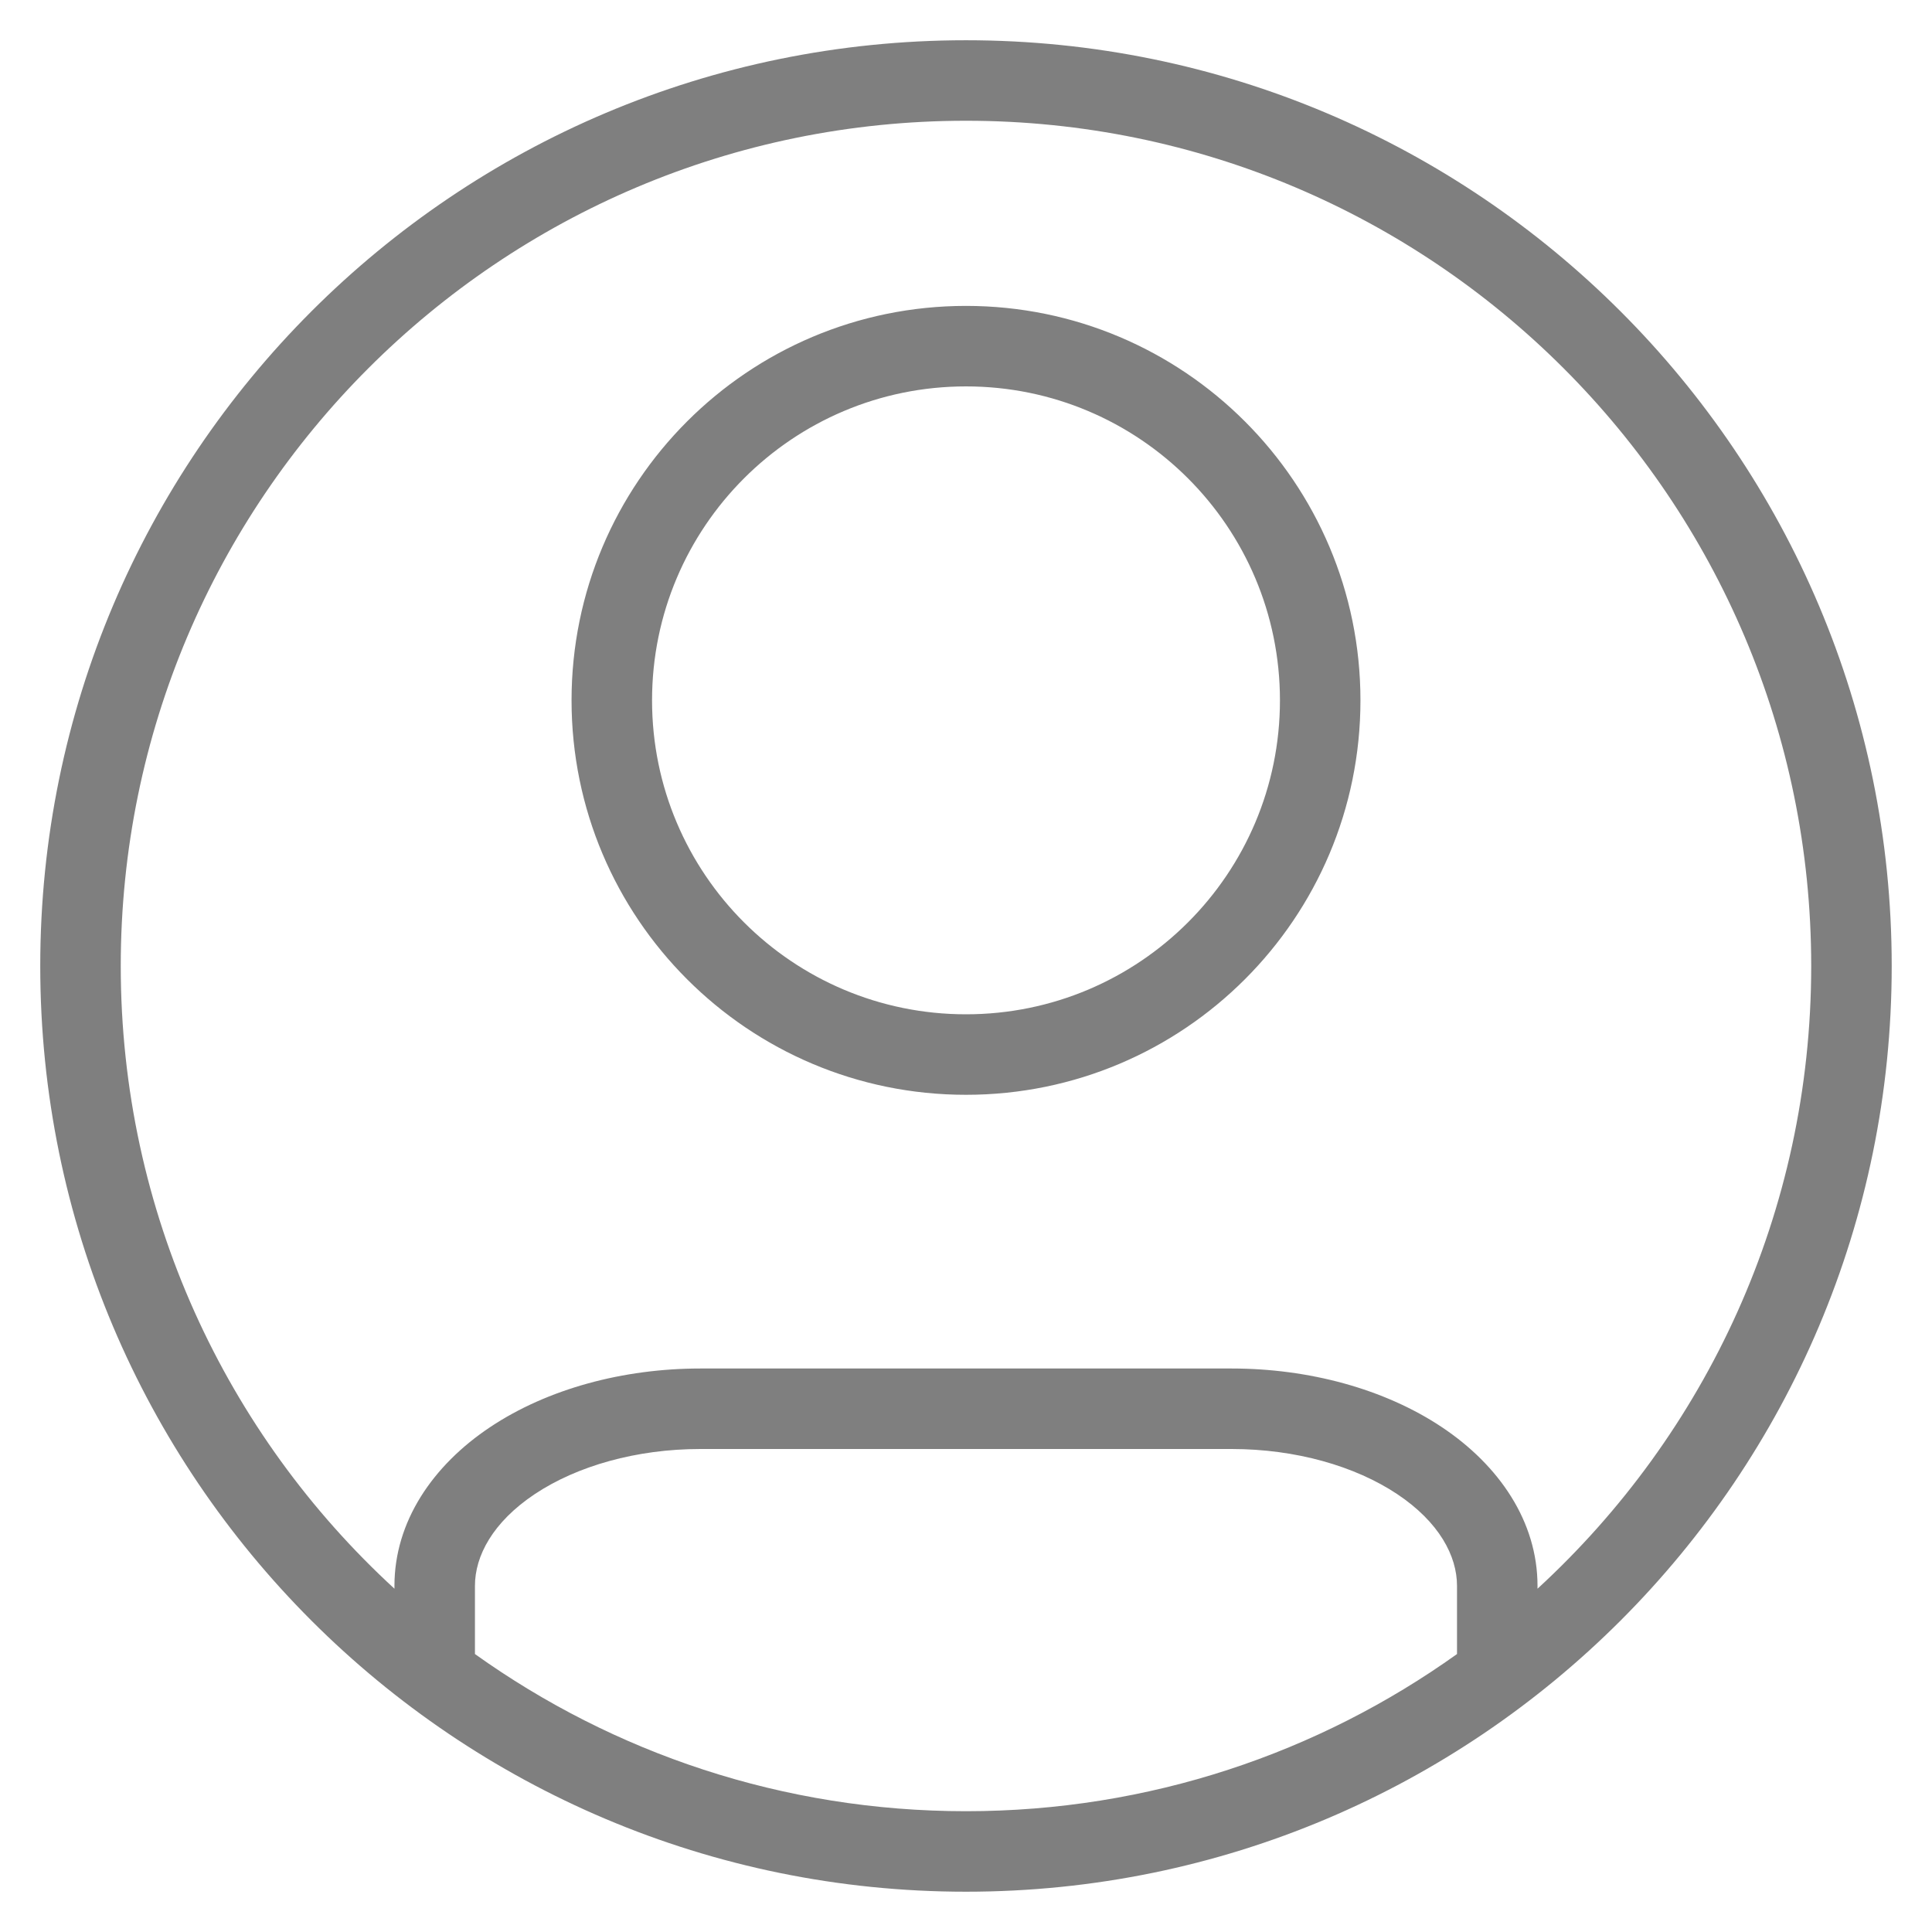 <svg width="48" height="48" viewBox="0 0 48 48" fill="none" xmlns="http://www.w3.org/2000/svg">
<path fill-rule="evenodd" clip-rule="evenodd" d="M24 3C12.402 3 3 12.402 3 24C3 30.122 5.62 35.632 9.8 39.471V39.398C9.8 37.806 10.748 36.409 12.178 35.456C13.607 34.503 15.488 34 17.4 34H30.599C32.511 34 34.391 34.503 35.821 35.456C37.251 36.409 38.199 37.806 38.199 39.398V39.471C42.379 35.632 44.999 30.122 44.999 24C44.999 12.402 35.597 3 24 3ZM24 44.999C19.45 44.999 15.239 43.552 11.8 41.094V39.398C11.8 38.658 12.242 37.817 13.287 37.12C14.334 36.423 15.811 36 17.4 36H30.599C32.188 36 33.665 36.423 34.712 37.12C35.757 37.817 36.199 38.658 36.199 39.398V41.094C32.761 43.552 28.549 44.999 24 44.999ZM1 24C1 11.297 11.297 1 24 1C36.702 1 46.999 11.297 46.999 24C46.999 36.702 36.702 46.999 24 46.999C11.297 46.999 1 36.702 1 24ZM16.2 17.4C16.2 13.092 19.692 9.6 24 9.6C28.308 9.6 31.8 13.092 31.8 17.4C31.8 21.708 28.308 25.2 24 25.2C19.692 25.2 16.2 21.708 16.2 17.4ZM24 7.6C18.588 7.6 14.2 11.988 14.2 17.4C14.2 22.812 18.588 27.2 24 27.2C29.412 27.2 33.8 22.812 33.8 17.4C33.8 11.988 29.412 7.6 24 7.6Z" fill="black" fill-opacity="0.5"/>
</svg>
